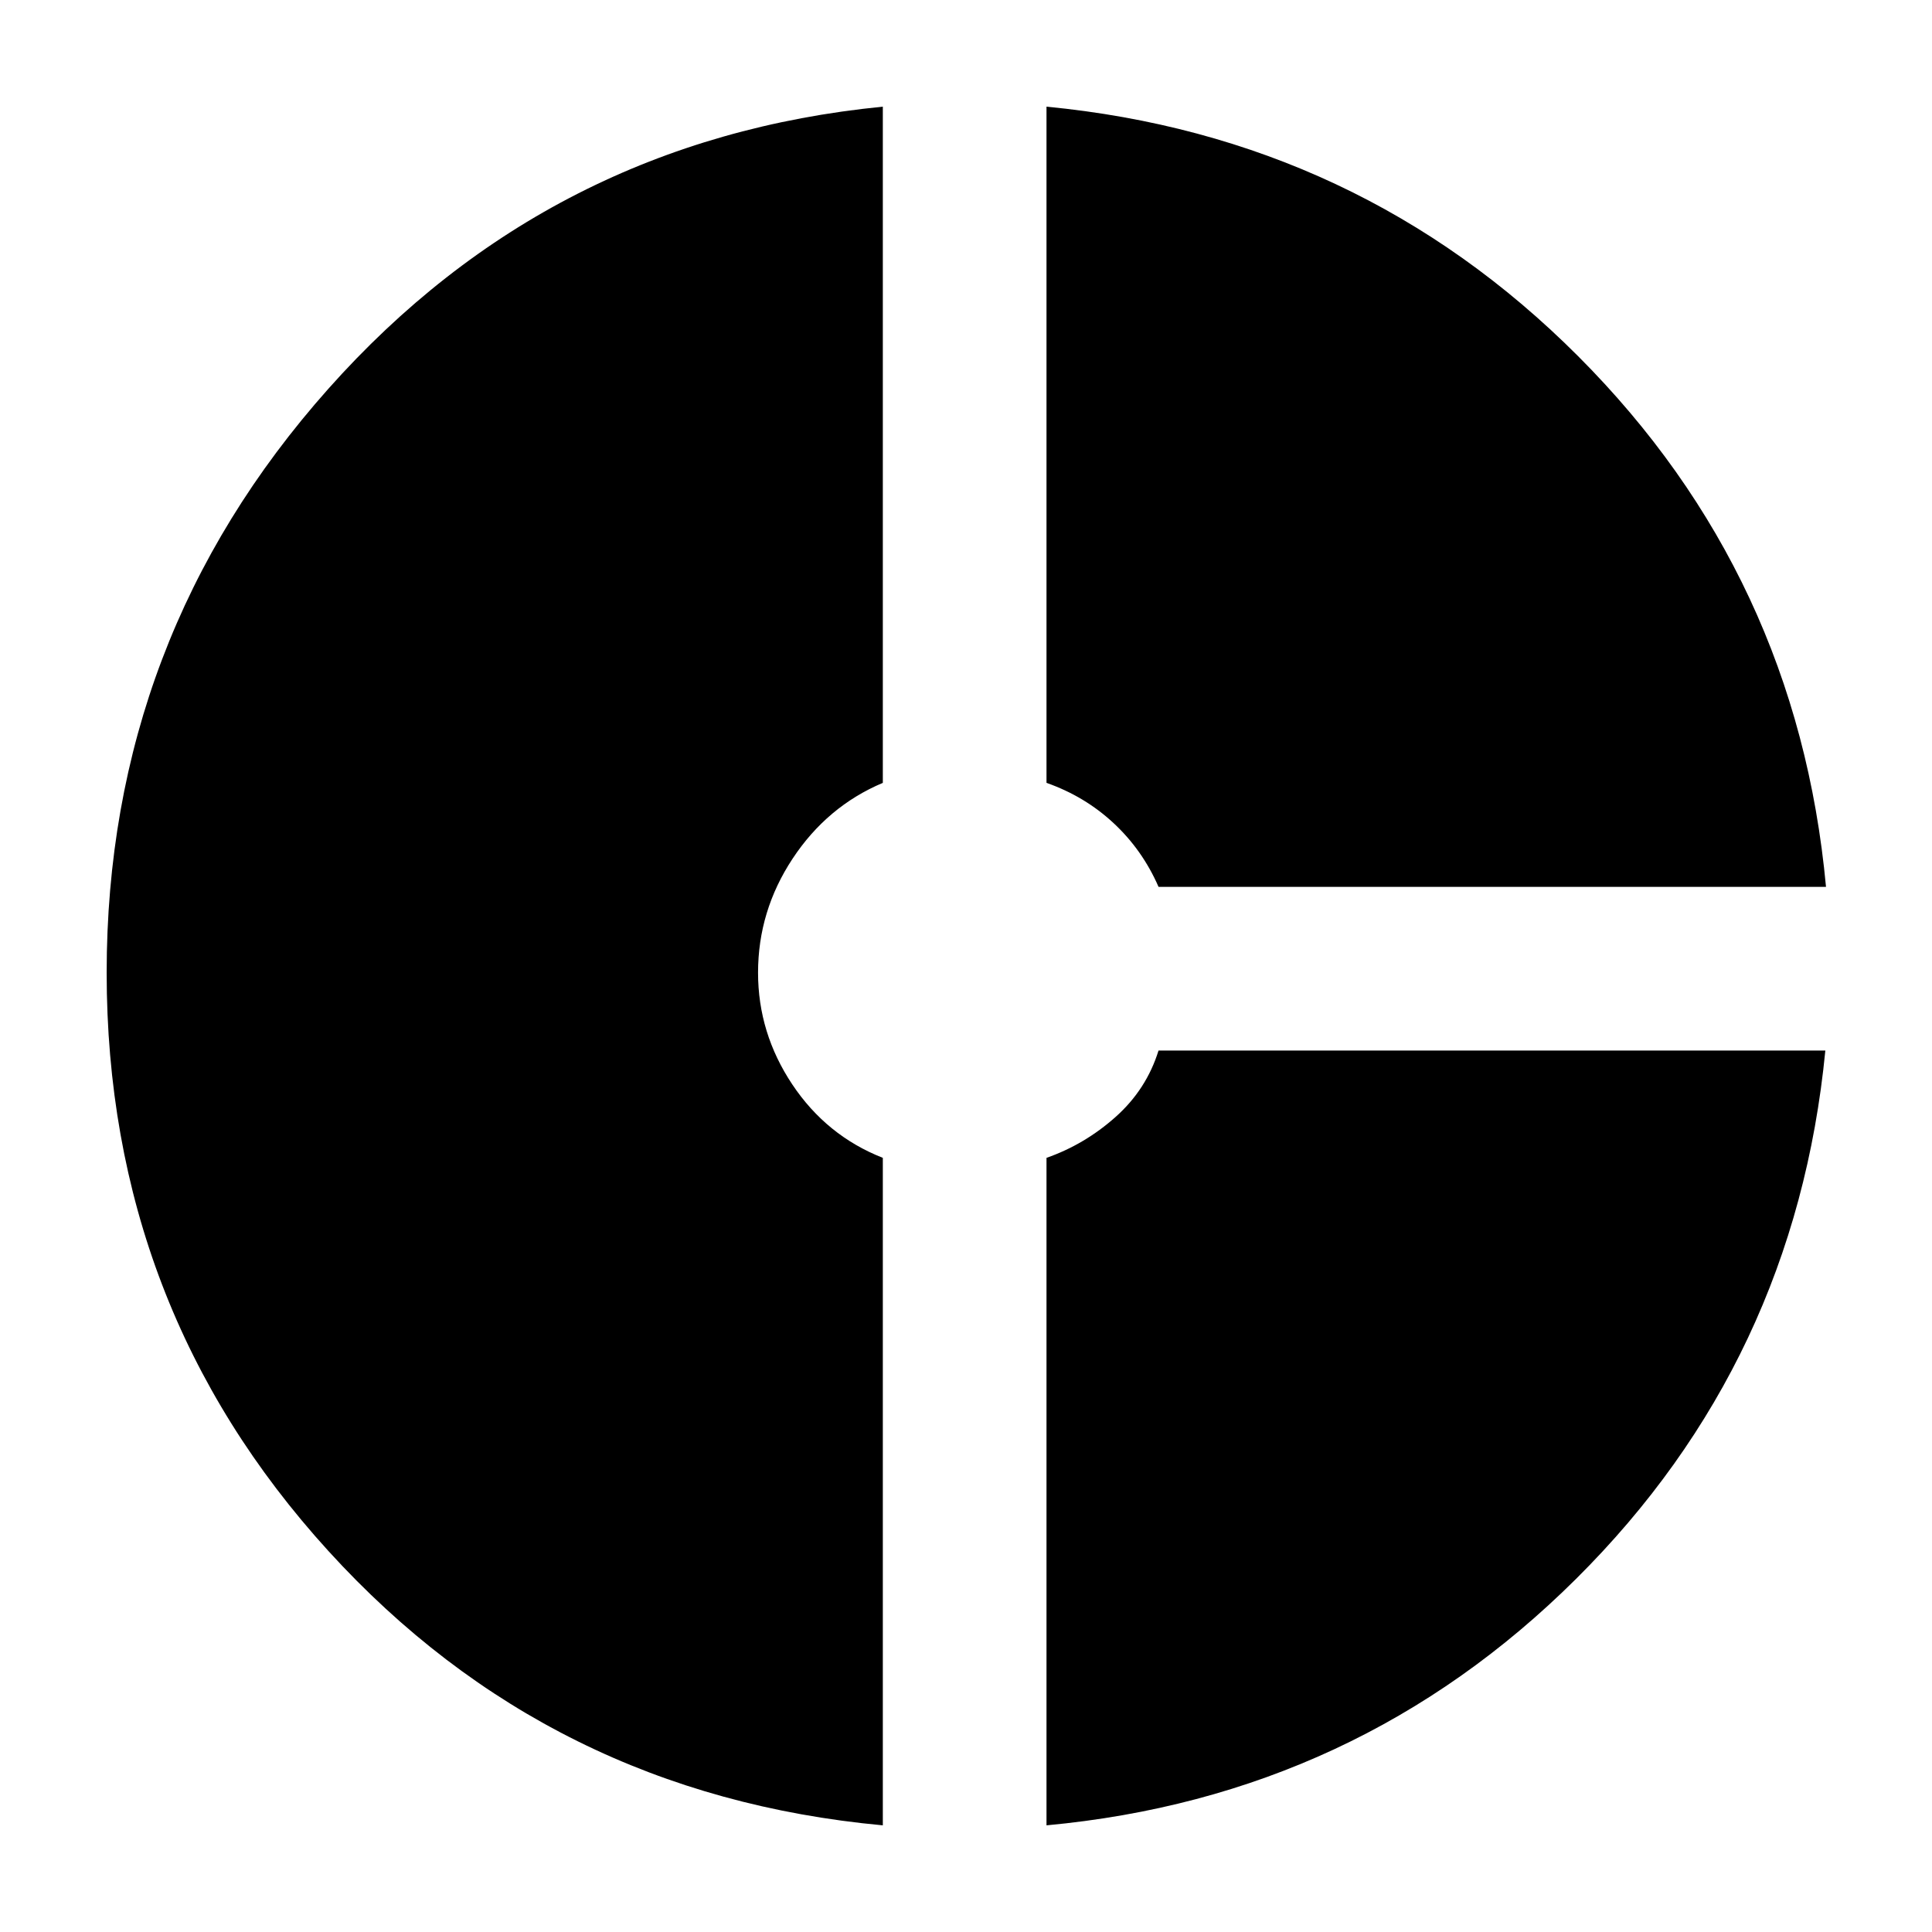 <svg xmlns="http://www.w3.org/2000/svg" height="40" viewBox="0 -960 960 960" width="40"><path d="M575.67-519.33q-8-18.34-22.34-31.67Q539-564.33 520-571v-336q155.33 15 264.17 124Q893-674 907.33-519.33H575.67ZM438.67-53q-165.34-15.33-275.5-136.33Q53-310.33 53-476.67 53-643 163.17-766.83 273.33-890.67 438.67-907v336q-27.67 11.67-44.84 37.67-17.16 26-17.16 56.66 0 30 17 55.5t45 36.5V-53ZM520-53v-331.67q19-6.66 34.33-20.33 15.34-13.67 21.34-33H907q-15 154.33-123.83 262.5Q674.33-67.33 520-53Z"/></svg>